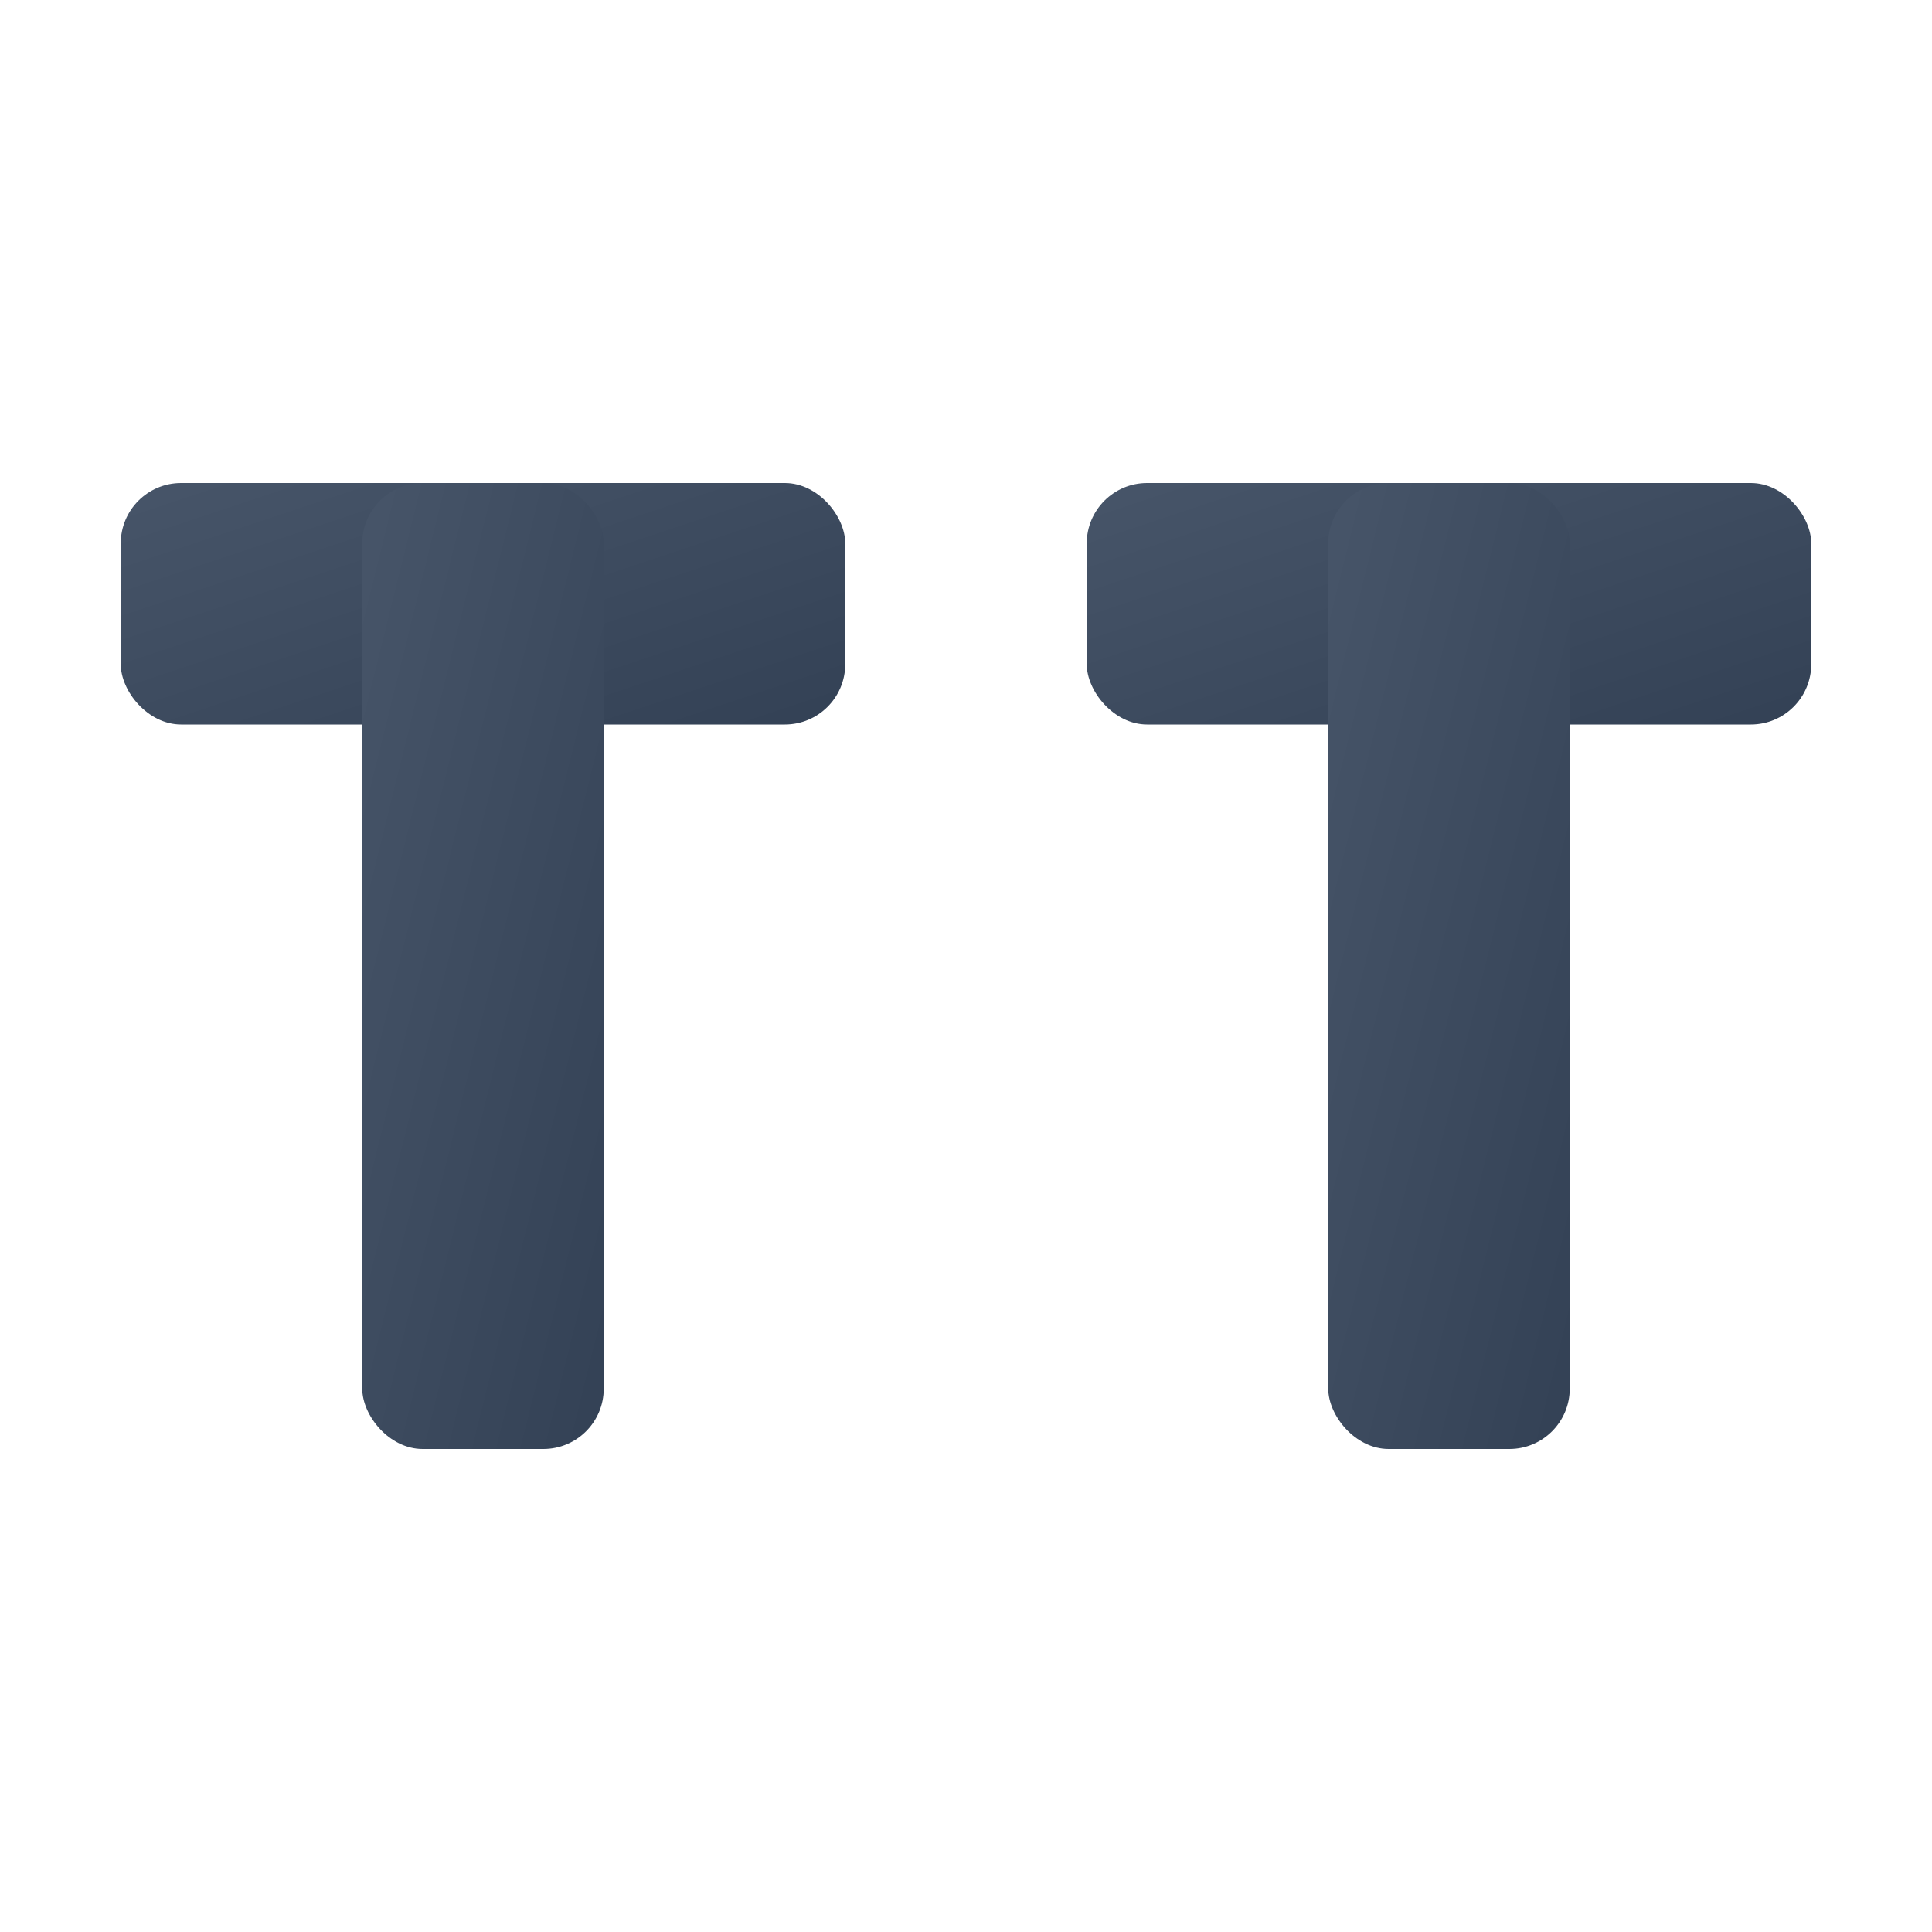 <svg width="32" height="32" viewBox="0 0 32 32" xmlns="http://www.w3.org/2000/svg">
  <defs>
    <linearGradient id="faviconGradient" x1="0%" y1="0%" x2="100%" y2="100%">
      <stop offset="0%" style="stop-color:#475569"/>
      <stop offset="100%" style="stop-color:#334155"/>
    </linearGradient>
  </defs>
  
  <!-- Horizontal TT for favicon - compact and visible -->
  <g transform="translate(2, 8)">
    <!-- First T - Horizontal and ultra thick -->
    <rect x="0" y="0" width="12" height="4" fill="url(#faviconGradient)" rx="1"/>
    <rect x="4" y="0" width="4" height="16" fill="url(#faviconGradient)" rx="1"/>
    
    <!-- Second T - Horizontal and ultra thick, positioned beside first T -->
    <rect x="16" y="0" width="12" height="4" fill="url(#faviconGradient)" rx="1"/>
    <rect x="20" y="0" width="4" height="16" fill="url(#faviconGradient)" rx="1"/>
  </g>
</svg>